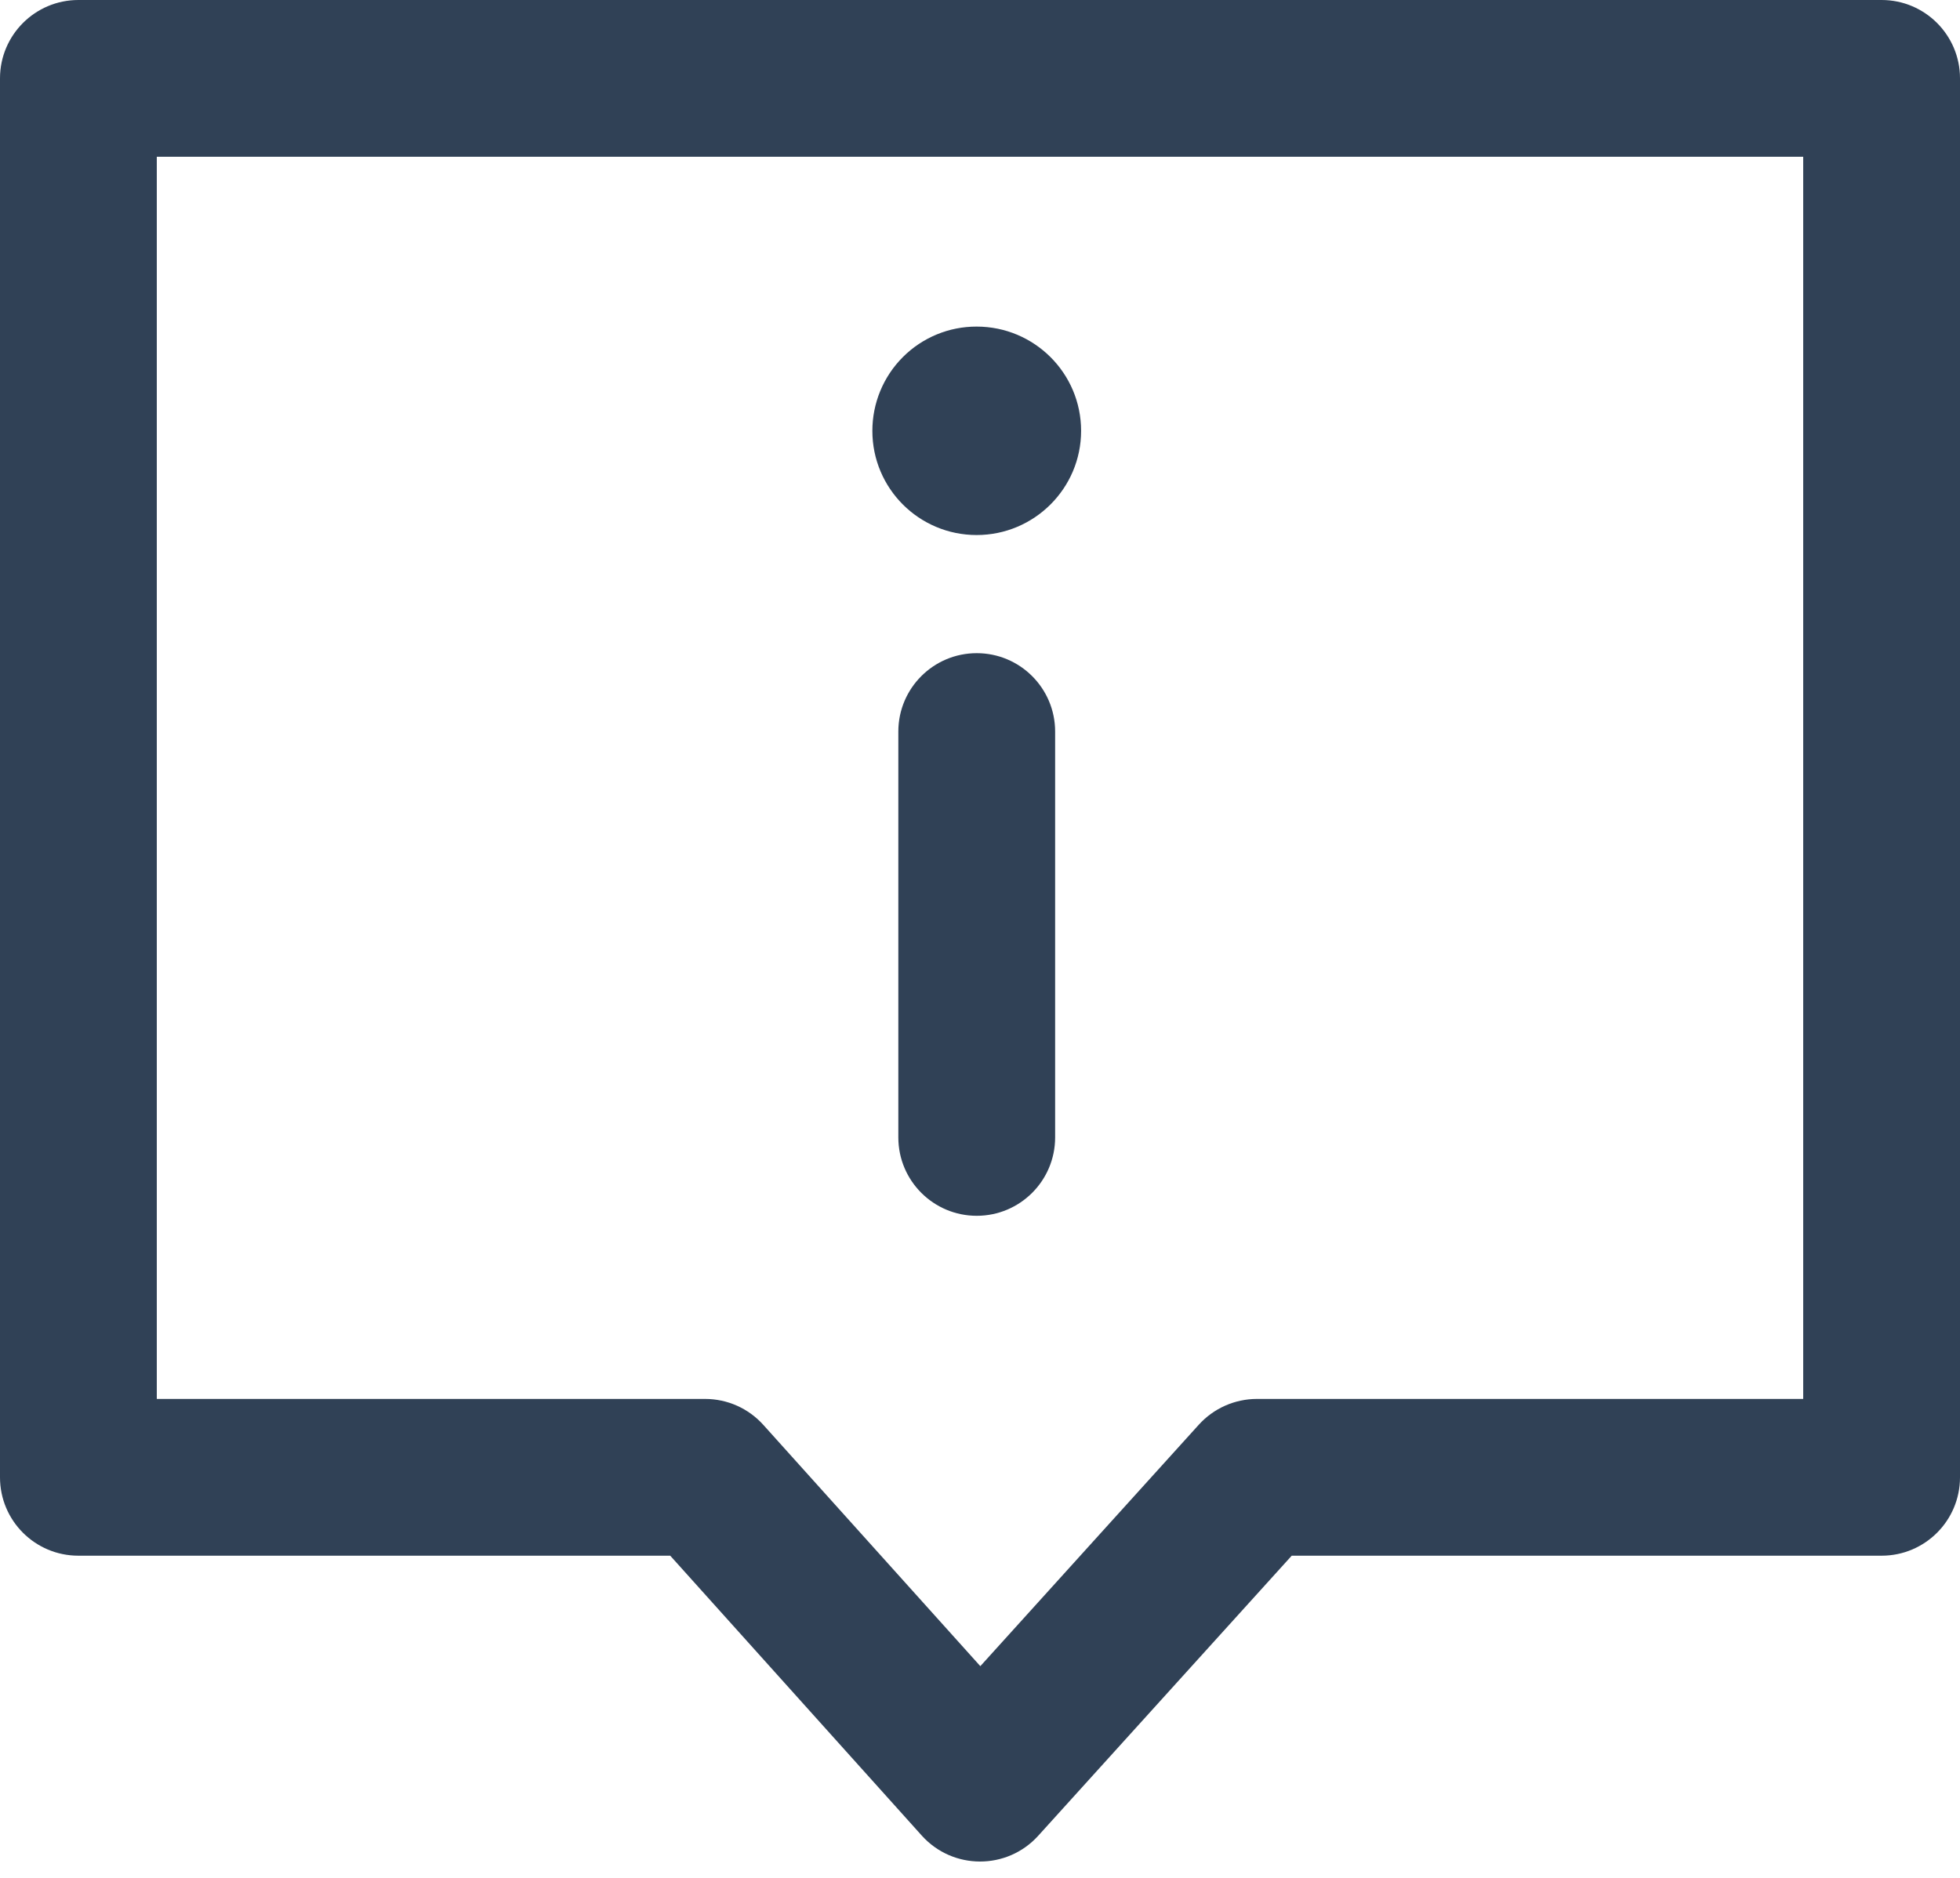 <?xml version="1.0" encoding="UTF-8"?>
<svg width="24px" height="23px" viewBox="0 0 24 23" version="1.1" xmlns="http://www.w3.org/2000/svg" xmlns:xlink="http://www.w3.org/1999/xlink">
    <!-- Generator: Sketch 61 (89581) - https://sketch.com -->
    <title>提示</title>
    <desc>Created with Sketch.</desc>
    <g id="页面-1" stroke="none" stroke-width="1" fill="none" fill-rule="evenodd">
        <g id="步数银行" transform="translate(-76, -1066)" fill-rule="nonzero">
            <g id="提示" transform="translate(76, 1065)">
                <rect id="矩形" fill="#000000" opacity="0" x="0" y="0" width="24" height="24"></rect>
                <path d="M0.96,20.054 C0.43,20.054 0,19.625 0,19.094 L0,1.96 C0,1.43 0.43,1 0.96,1 L23.04,1 C23.57,1 24,1.43 24,1.96 L24,19.094 C24,19.625 23.57,20.054 23.04,20.054 L15.817,20.054 L12.713,23.484 C12.331,23.906 11.668,23.905 11.287,23.482 L8.207,20.054 L0.96,20.054 Z M1.92,2.92 L1.92,18.134 L8.634,18.134 C8.907,18.134 9.166,18.25 9.348,18.453 L12.004,21.407 L14.679,18.45 C14.861,18.249 15.12,18.134 15.391,18.134 L22.08,18.134 L22.08,2.92 L1.92,2.92 Z" id="形状" fill="#304156"></path>
                <path d="M11,9.96 C11,9.43 11.43,9 11.96,9 C12.49,9 12.92,9.43 12.92,9.96 L12.92,14.931 C12.92,15.461 12.49,15.891 11.96,15.891 C11.43,15.891 11,15.461 11,14.931 L11,9.96 Z" id="路径" fill="#304156"></path>
                <path d="M13.238,6.277 C13.238,6.981 12.664,7.553 11.959,7.553 C11.252,7.553 10.682,6.981 10.682,6.277 C10.682,5.938 10.816,5.613 11.056,5.373 C11.295,5.134 11.62,4.999 11.959,5 C12.664,5 13.238,5.57 13.238,6.277" id="路径" fill="#304156"></path>
            </g>
        </g>
    </g>
</svg>